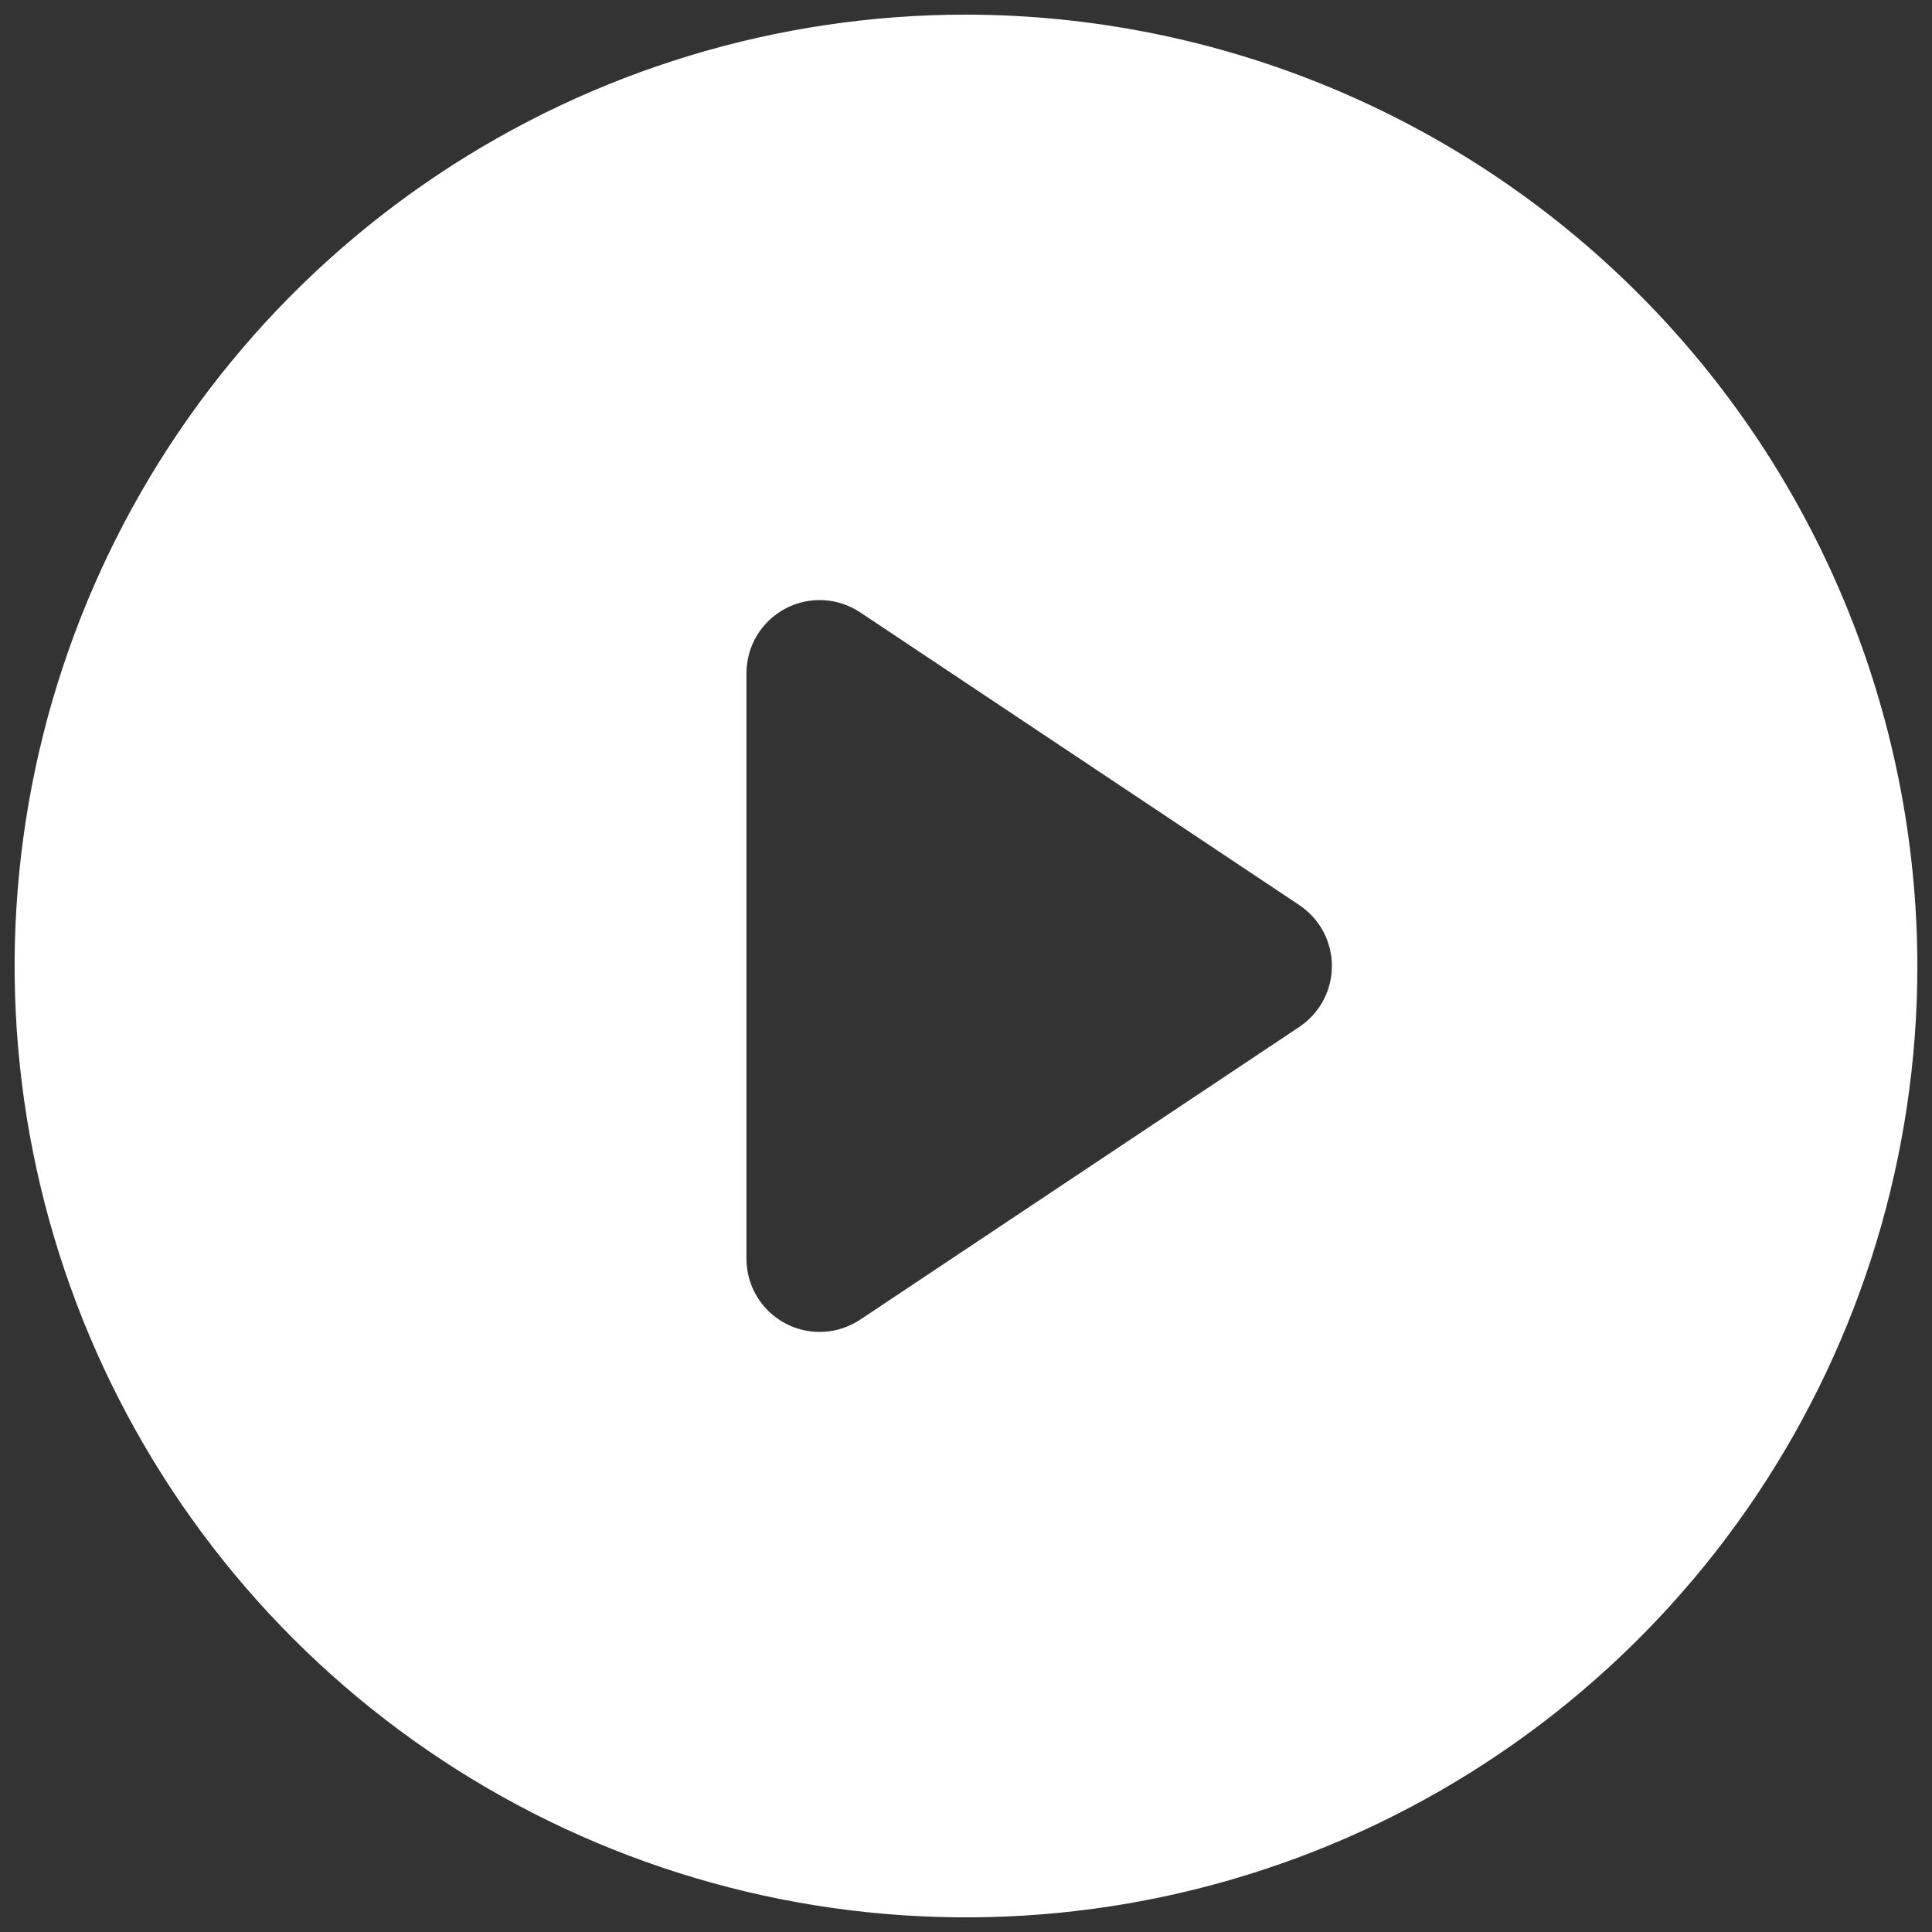 <svg xmlns="http://www.w3.org/2000/svg" width="66" height="66" fill="none" viewBox="0 0 66 66"><rect x="0" y="0" width="66" height="66" fill="#333333" stroke="none"/><path fill="#fff" d="M33 0.5C26.572 0.5 20.289 2.406 14.944 5.977C9.599 9.548 5.434 14.624 2.974 20.563C0.514 26.501 -0.13 33.036 1.124 39.34C2.379 45.645 5.474 51.436 10.019 55.981C14.564 60.526 20.355 63.621 26.66 64.876C32.964 66.129 39.499 65.486 45.437 63.026C51.376 60.566 56.452 56.401 60.023 51.056C63.594 45.711 65.5 39.428 65.5 33C65.49 24.384 62.063 16.123 55.97 10.03C49.877 3.937 41.617 0.51 33 0.5ZM44.387 35.08L29.387 45.08C29.01 45.331 28.573 45.476 28.121 45.498C27.669 45.52 27.219 45.419 26.82 45.205C26.421 44.992 26.087 44.674 25.855 44.285C25.622 43.897 25.5 43.453 25.5 43V23C25.5 22.547 25.622 22.103 25.855 21.715C26.087 21.326 26.421 21.008 26.82 20.795C27.219 20.581 27.669 20.48 28.121 20.502C28.573 20.524 29.01 20.669 29.387 20.92L44.387 30.92C44.729 31.148 45.01 31.457 45.204 31.82C45.398 32.183 45.5 32.588 45.5 33C45.5 33.412 45.398 33.817 45.204 34.18C45.01 34.542 44.729 34.852 44.387 35.08Z"/></svg>